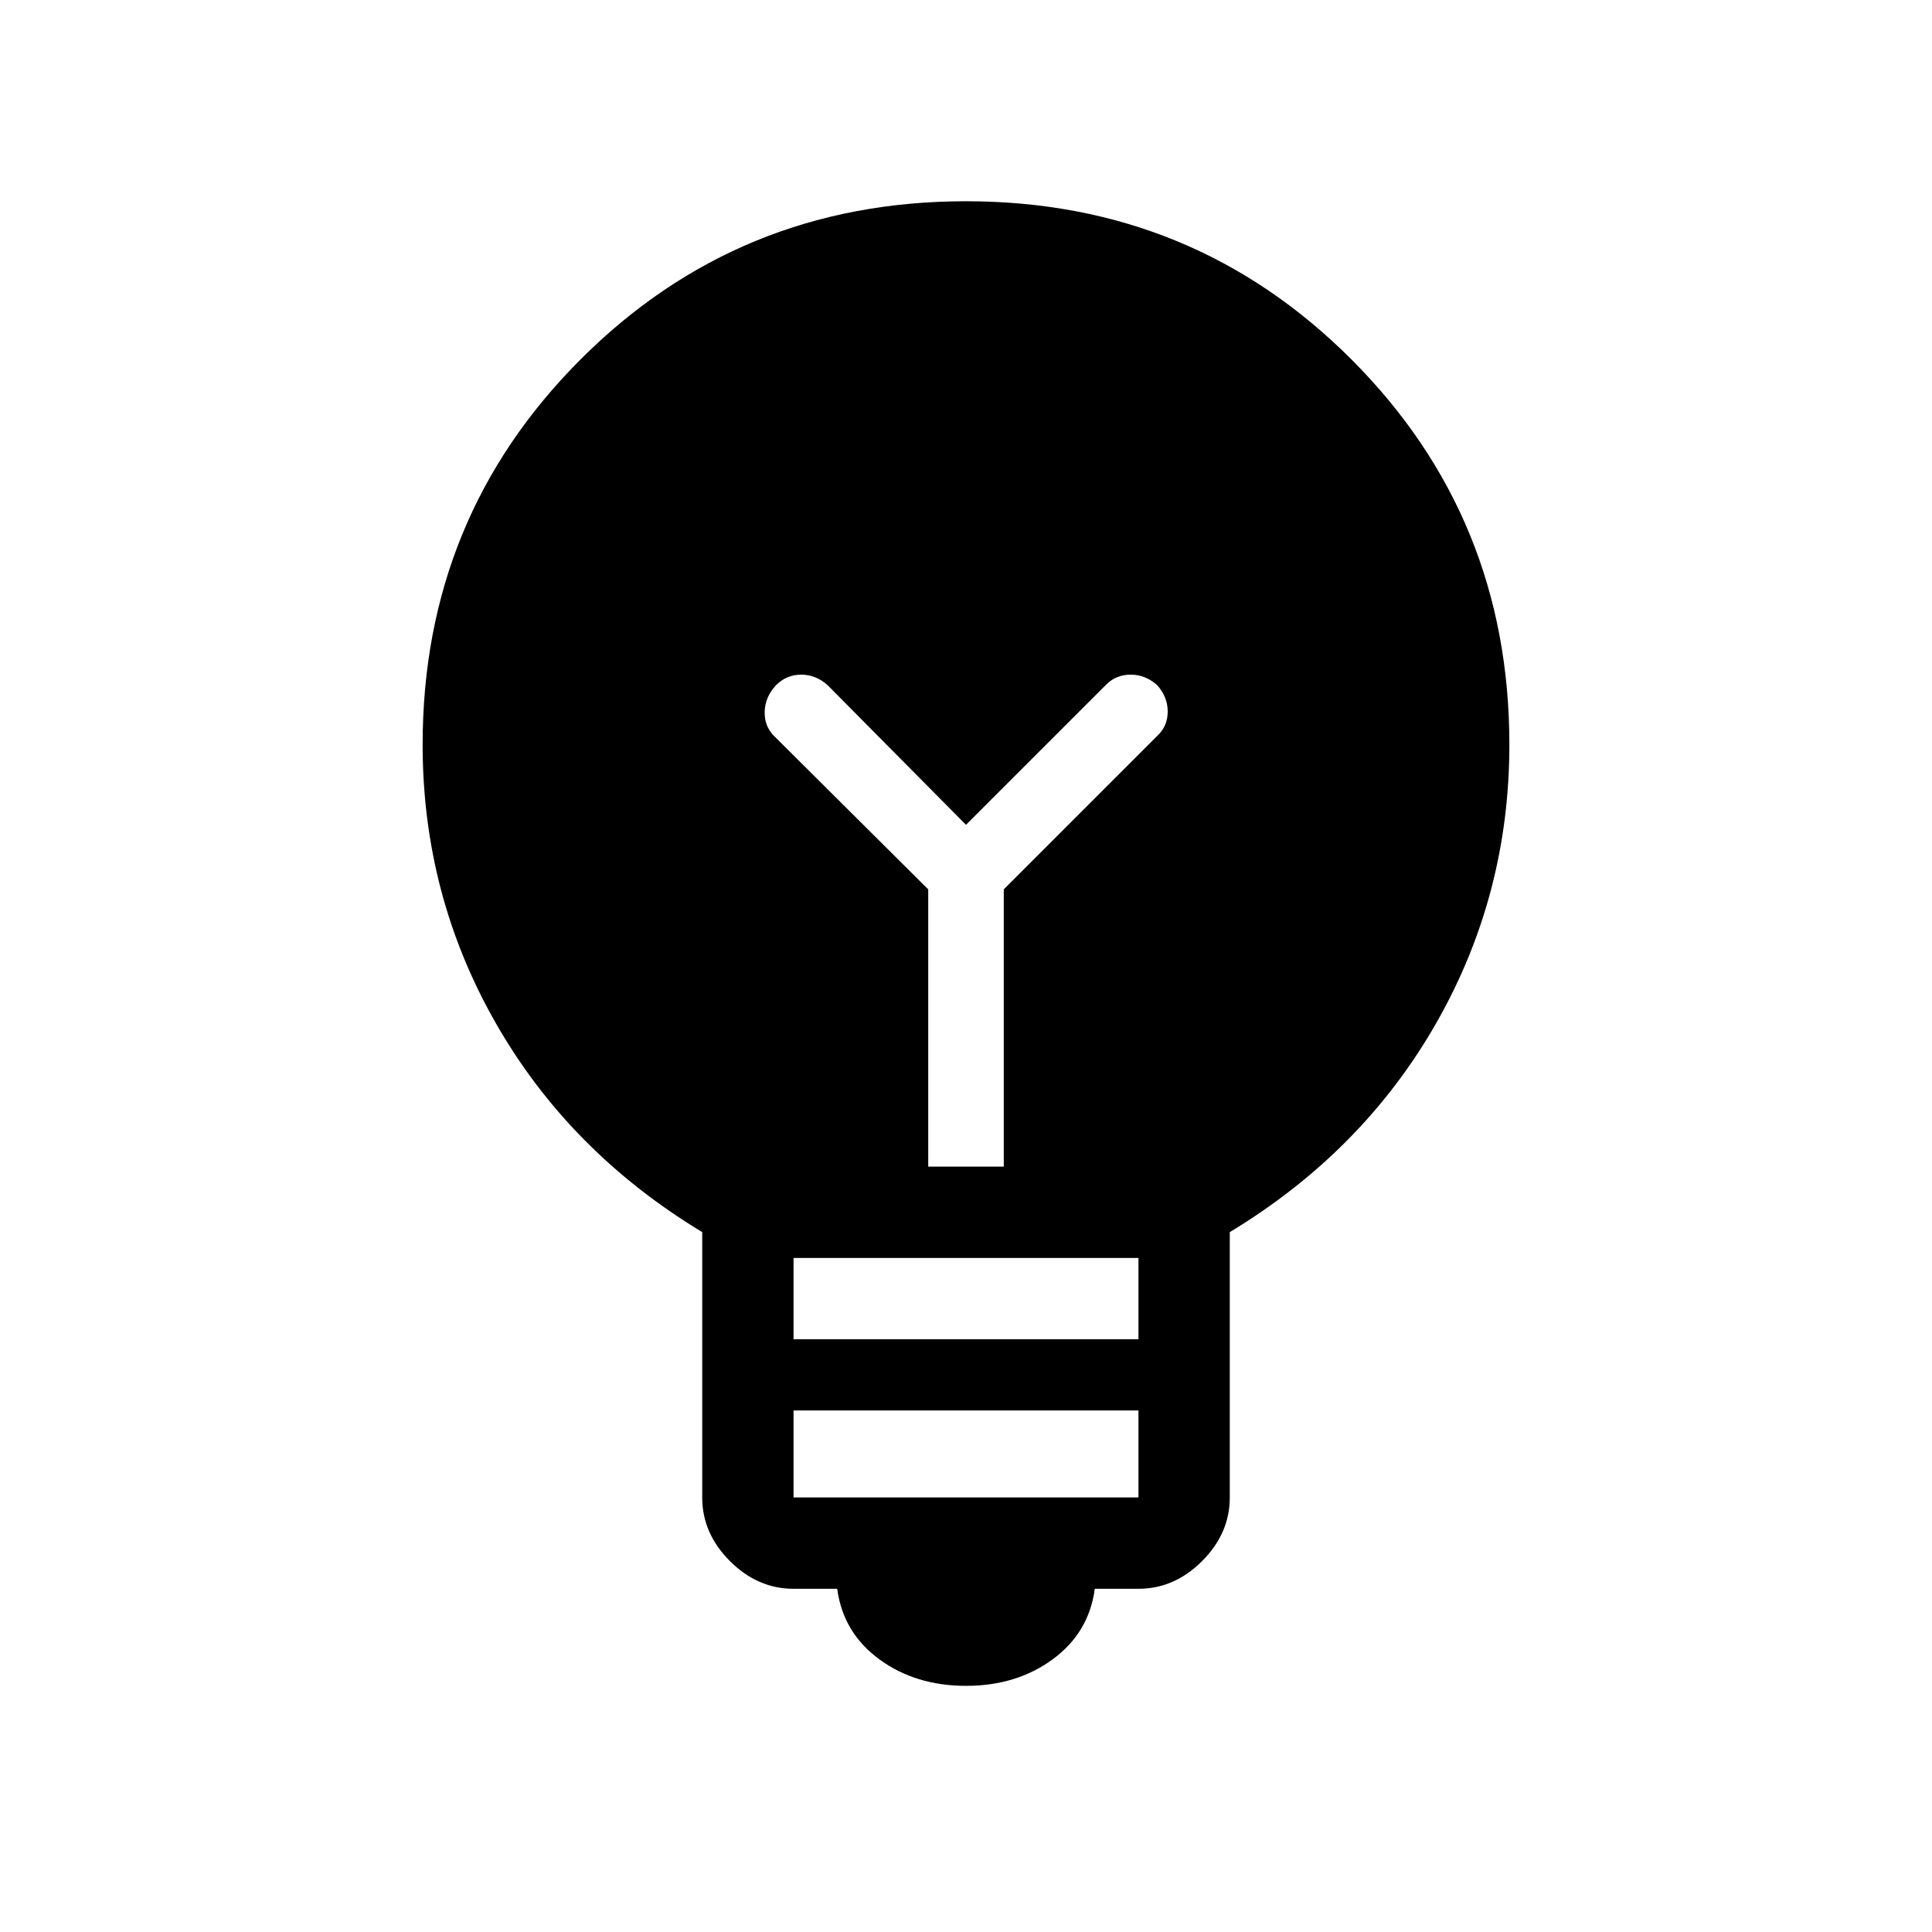 <svg xmlns="http://www.w3.org/2000/svg" width="48" height="48" viewBox="0 -960 960 960"><path d="M480-122.311q-25.077 0-43.077-13.192-17.999-13.192-20.922-35.039h-21.693q-17.846 0-31.615-13.768-13.769-13.769-13.769-31.615V-347.77q-66-39.923-102.461-103.654-36.462-63.73-36.462-138.576 0-112.922 78.538-191.461Q367.078-859.999 480-859.999q112.922 0 191.461 78.538Q749.999-702.922 749.999-590q0 74.846-36.462 138.576-36.461 63.731-102.461 103.654v131.845q0 17.846-13.769 31.615-13.769 13.768-31.615 13.768h-21.693q-2.923 21.847-20.922 35.039-18 13.192-43.077 13.192Zm-85.692-93.614h171.384v-43.231H394.308v43.231Zm0-78.615h171.384v-40.385H394.308v40.385Zm66.923-85.768h37.538v-137.77L575-594.308q5.23-4.846 5.23-12.115 0-7.27-5.23-13.116-5.846-5.23-13.116-5.23-7.269 0-12.115 4.846L480-550.154l-68.769-69.385q-5.846-5.23-13.115-5.23-7.27 0-12.5 5.23-5.462 5.846-5.654 13.116-.192 7.269 4.654 12.115l76.615 76.23v137.77Z"/></svg>
